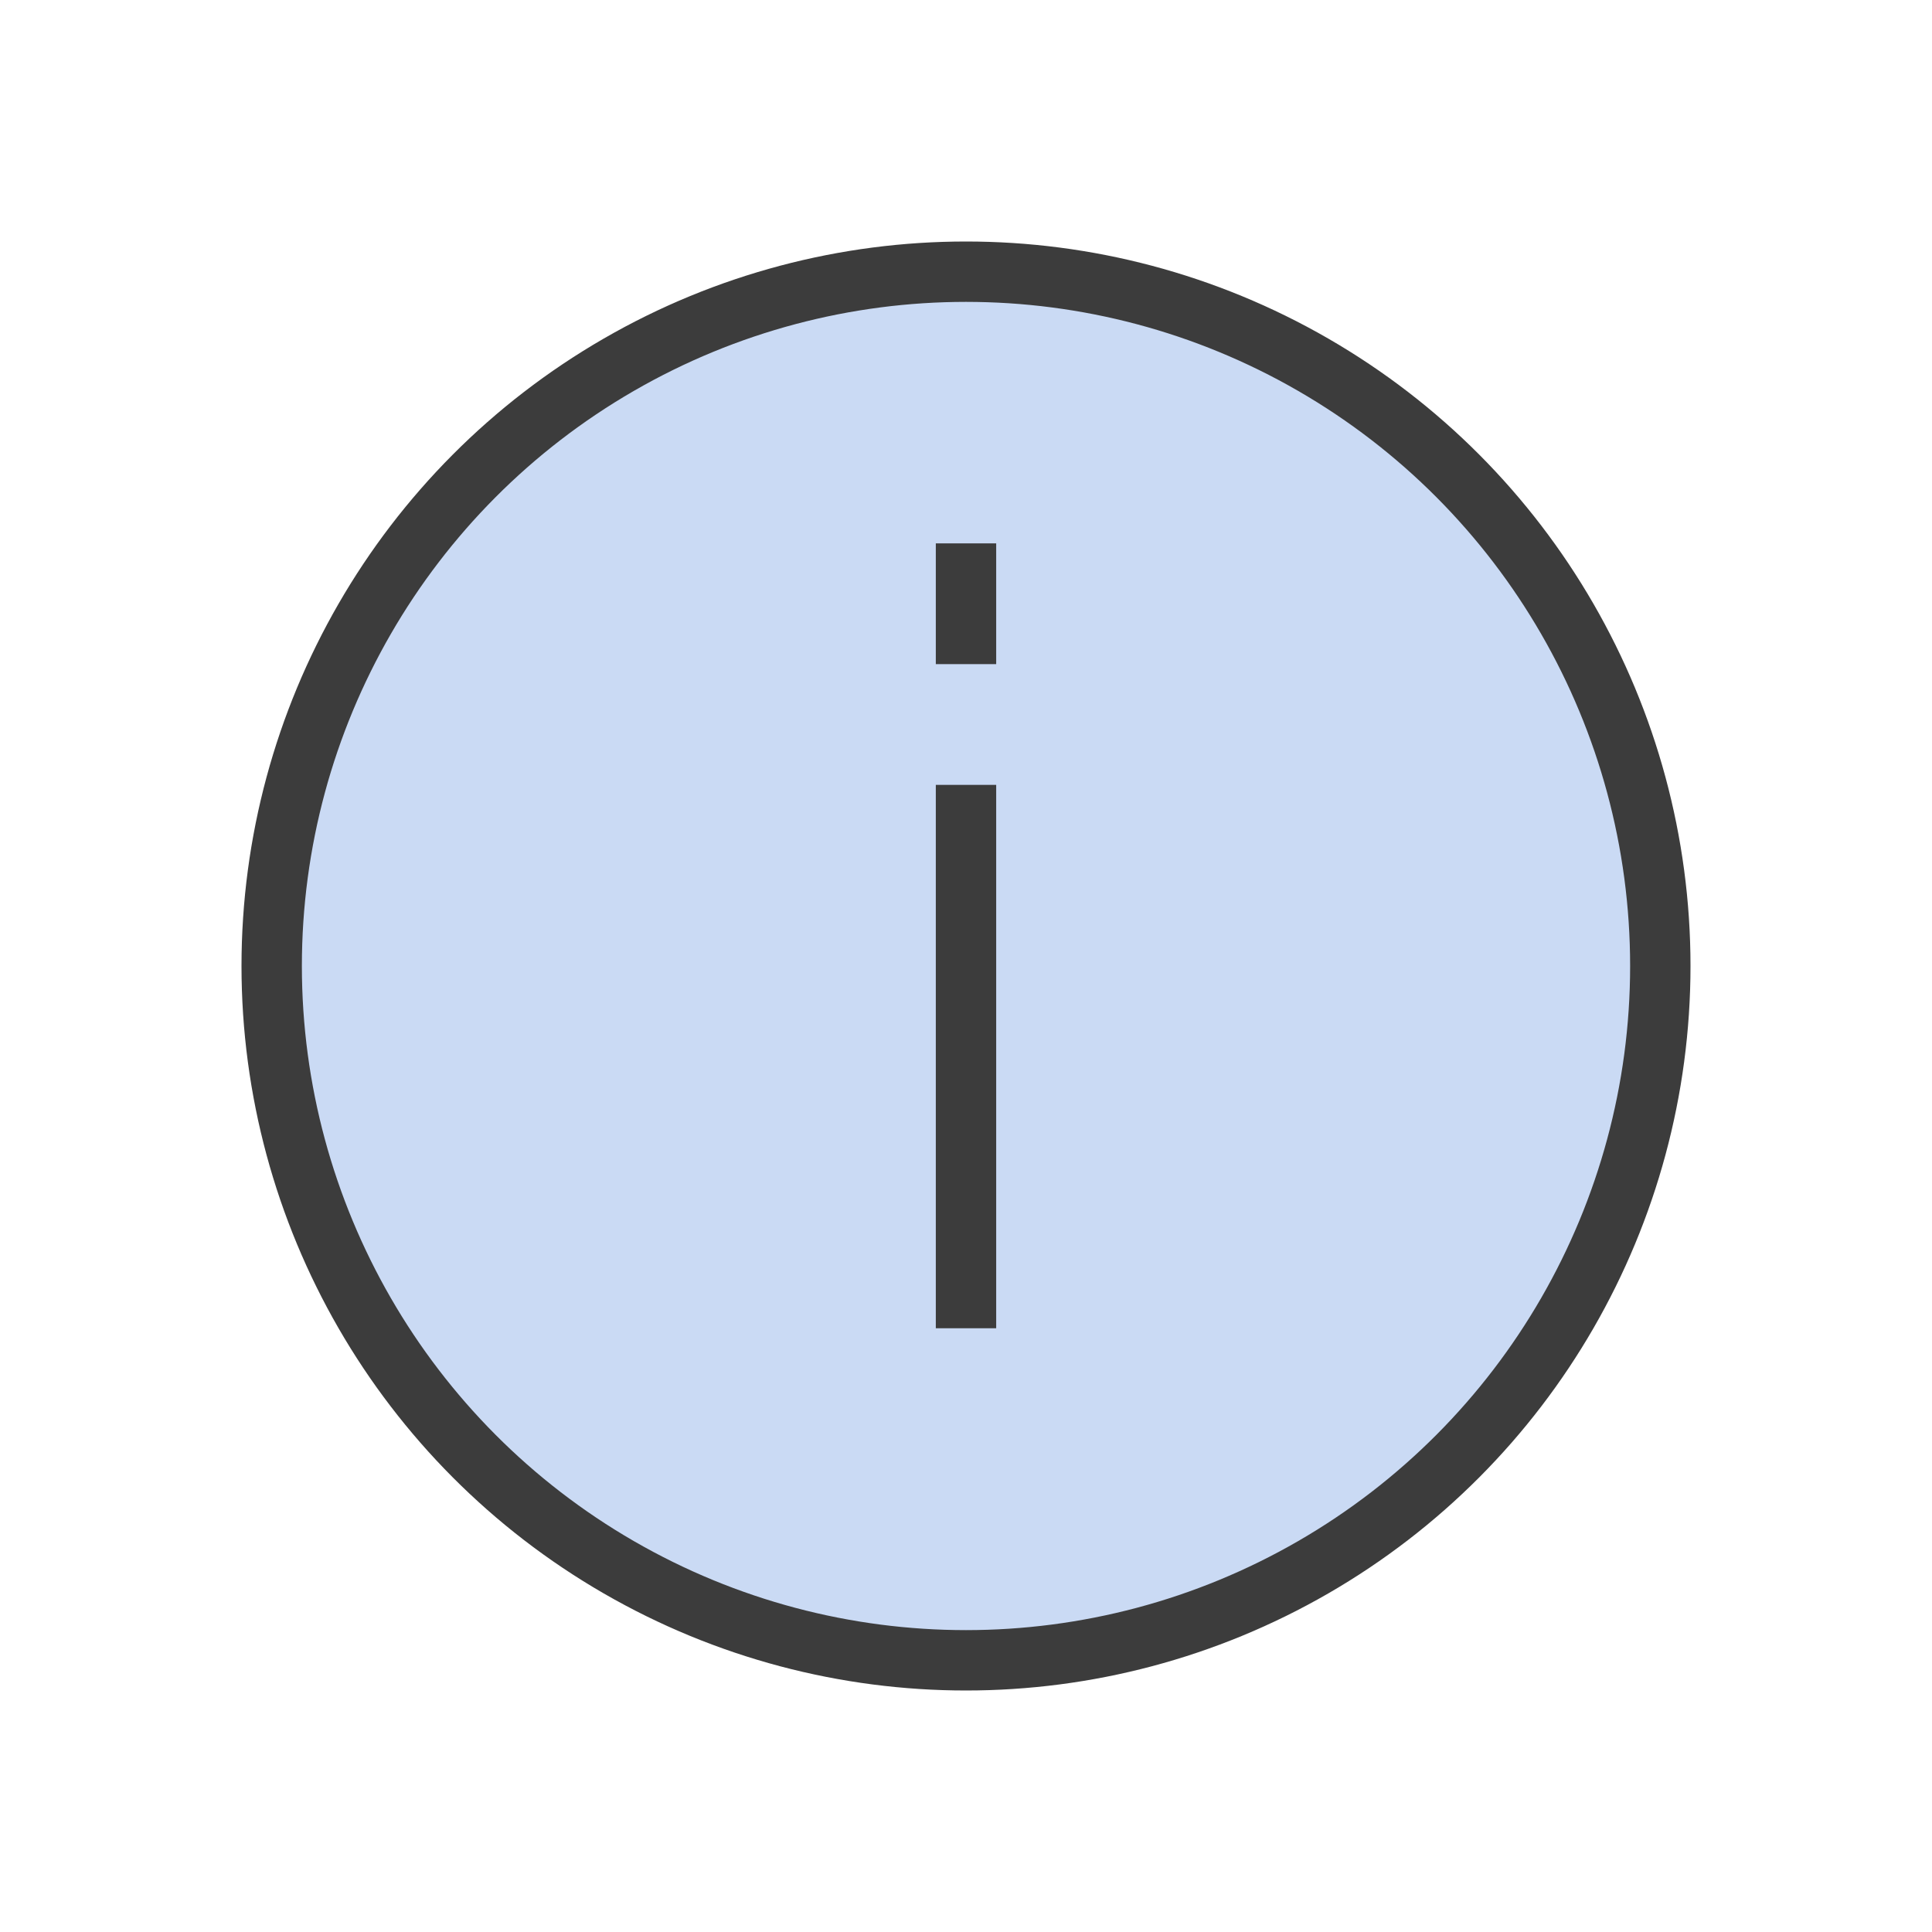 <svg width="32" height="32" viewBox="0 0 32 32" fill="none" xmlns="http://www.w3.org/2000/svg">
    <g clip-path="url(#clip0)">
        <circle cx="16" cy="16" r="11.5" fill="#96B6EA" fill-opacity="0.5" stroke="#3C3C3C"/>
        <path d="M16 13L16 22" stroke="#3C3C3C"/>
        <path d="M16 9L16 11" stroke="#3C3C3C"/>
    </g>
    <defs>
        <clipPath id="clip0">
            <rect width="32" height="32" fill="white"/>
        </clipPath>
    </defs>
</svg>
